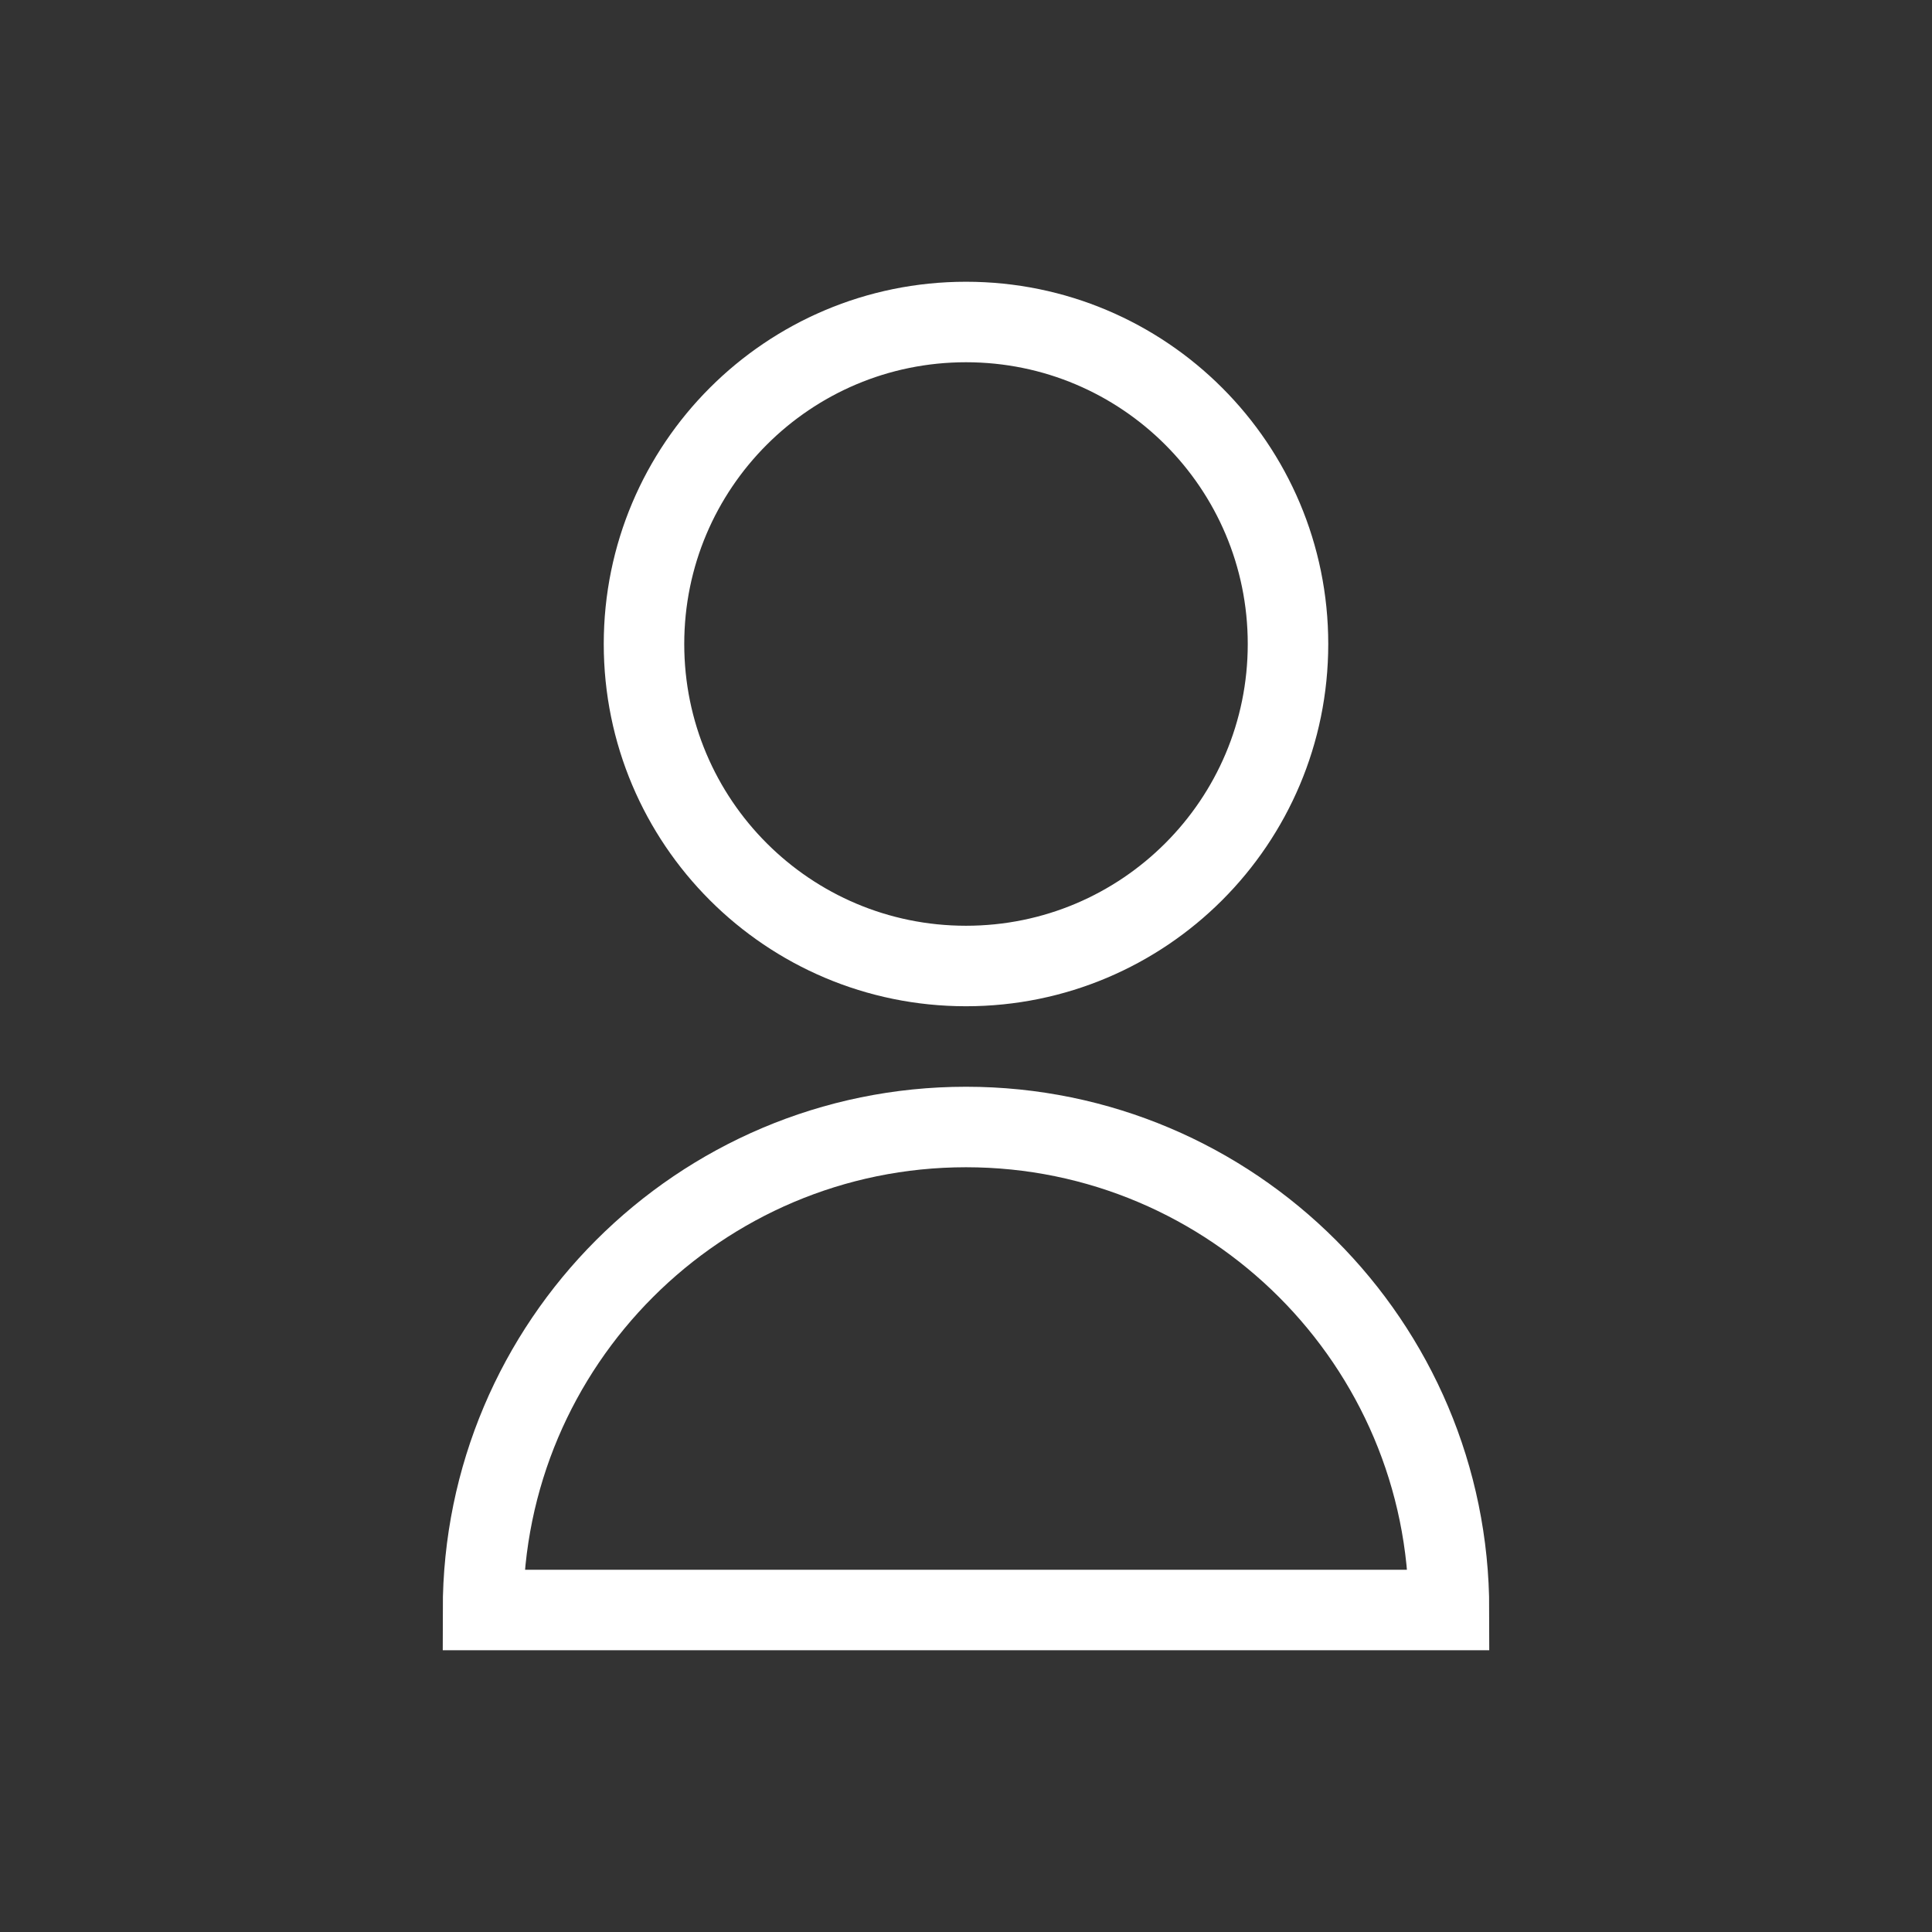 <svg
  xmlns="http://www.w3.org/2000/svg"
  fill="none"
  viewBox="0 0 24 24"
  stroke="white"
  strokeWidth="1.5"
  width="18"
  height="18"
>
  <rect x="0" y="0" width="24" height="24" fill="#333333" stroke="none"/>
  <path
    strokeLinecap="round"
    strokeLinejoin="round"
    d="M12 12c2.21 0 4-1.79 4-4s-1.79-4-4-4-4 1.79-4 4 1.79 4 4 4zm0 2c-3.31 0-6 2.69-6 6h12c0-3.31-2.69-6-6-6z"
  />
</svg>
